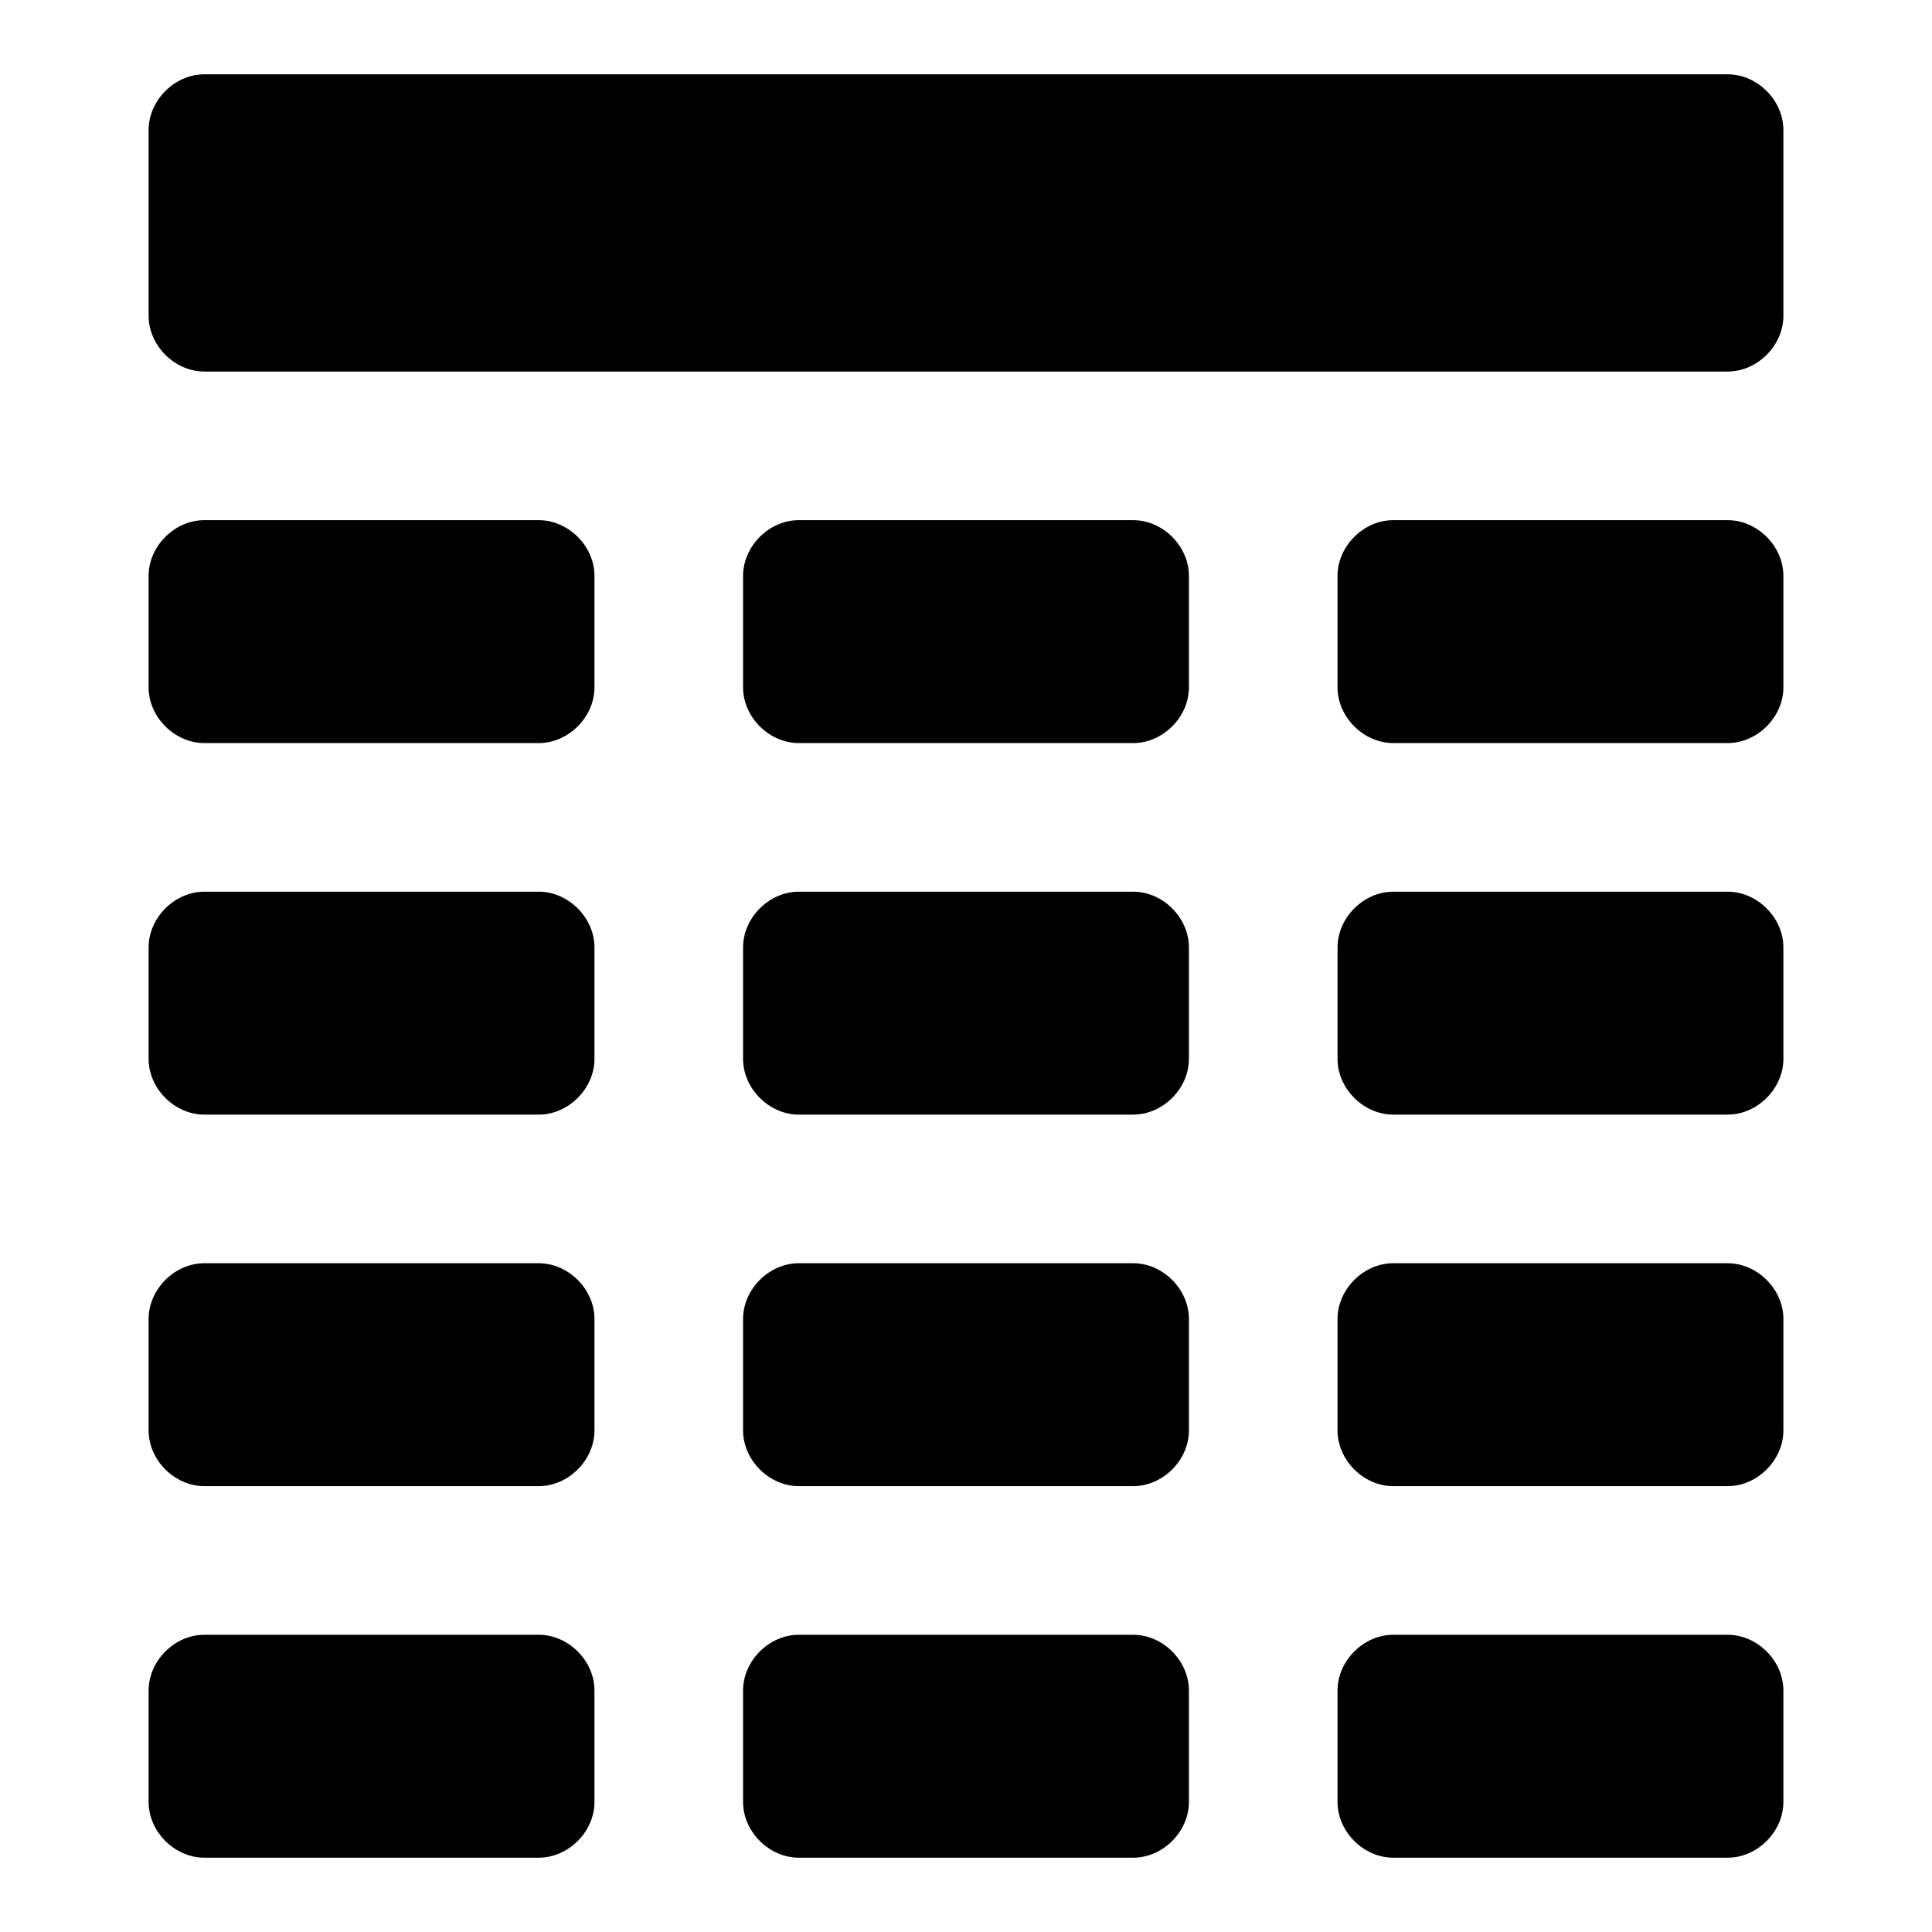 <?xml version="1.0" standalone="no"?><!DOCTYPE svg PUBLIC "-//W3C//DTD SVG 1.1//EN" "http://www.w3.org/Graphics/SVG/1.1/DTD/svg11.dtd"><svg t="1634631759986" class="icon" viewBox="0 0 1024 1024" version="1.1" xmlns="http://www.w3.org/2000/svg" p-id="11934" xmlns:xlink="http://www.w3.org/1999/xlink" width="300" height="300"><defs><style type="text/css"></style></defs><path d="M915.692 39.385H108.308c-15.754 0-29.539 13.784-29.539 29.538v98.462c0 15.753 13.785 29.538 29.539 29.538h807.384c15.754 0 29.539-13.785 29.539-29.538V68.923c0-15.754-13.785-29.538-29.539-29.538zM285.538 275.692h-177.23c-15.754 0-29.539 13.785-29.539 29.539v59.077c0 15.754 13.785 29.538 29.539 29.538h177.23c15.754 0 29.539-13.784 29.539-29.538V305.23c0-15.754-13.785-29.539-29.539-29.539z m315.077 0h-177.23c-15.754 0-29.539 13.785-29.539 29.539v59.077c0 15.754 13.785 29.538 29.539 29.538h177.23c15.754 0 29.539-13.784 29.539-29.538V305.23c0-15.754-13.785-29.539-29.539-29.539z m315.077 0h-177.23c-15.754 0-29.539 13.785-29.539 29.539v59.077c0 15.754 13.785 29.538 29.539 29.538h177.23c15.754 0 29.539-13.784 29.539-29.538V305.23c0-15.754-13.785-29.539-29.539-29.539zM285.538 472.615h-177.23c-15.754 0-29.539 13.785-29.539 29.539v59.077c0 15.754 13.785 29.538 29.539 29.538h177.23c15.754 0 29.539-13.784 29.539-29.538v-59.077c0-15.754-13.785-29.539-29.539-29.539z m315.077 0h-177.23c-15.754 0-29.539 13.785-29.539 29.539v59.077c0 15.754 13.785 29.538 29.539 29.538h177.23c15.754 0 29.539-13.784 29.539-29.538v-59.077c0-15.754-13.785-29.539-29.539-29.539z m315.077 0h-177.23c-15.754 0-29.539 13.785-29.539 29.539v59.077c0 15.754 13.785 29.538 29.539 29.538h177.23c15.754 0 29.539-13.784 29.539-29.538v-59.077c0-15.754-13.785-29.539-29.539-29.539zM285.538 669.538h-177.23c-15.754 0-29.539 13.785-29.539 29.539v59.077c0 15.754 13.785 29.538 29.539 29.538h177.23c15.754 0 29.539-13.784 29.539-29.538v-59.077c0-15.754-13.785-29.539-29.539-29.539z m315.077 0h-177.23c-15.754 0-29.539 13.785-29.539 29.539v59.077c0 15.754 13.785 29.538 29.539 29.538h177.23c15.754 0 29.539-13.784 29.539-29.538v-59.077c0-15.754-13.785-29.539-29.539-29.539z m315.077 0h-177.23c-15.754 0-29.539 13.785-29.539 29.539v59.077c0 15.754 13.785 29.538 29.539 29.538h177.23c15.754 0 29.539-13.784 29.539-29.538v-59.077c0-15.754-13.785-29.539-29.539-29.539zM285.538 866.462h-177.23c-15.754 0-29.539 13.784-29.539 29.538v59.077c0 15.754 13.785 29.538 29.539 29.538h177.23c15.754 0 29.539-13.784 29.539-29.538V896c0-15.754-13.785-29.538-29.539-29.538z m315.077 0h-177.23c-15.754 0-29.539 13.784-29.539 29.538v59.077c0 15.754 13.785 29.538 29.539 29.538h177.23c15.754 0 29.539-13.784 29.539-29.538V896c0-15.754-13.785-29.538-29.539-29.538z m315.077 0h-177.23c-15.754 0-29.539 13.784-29.539 29.538v59.077c0 15.754 13.785 29.538 29.539 29.538h177.23c15.754 0 29.539-13.784 29.539-29.538V896c0-15.754-13.785-29.538-29.539-29.538z" p-id="11935"></path></svg>
